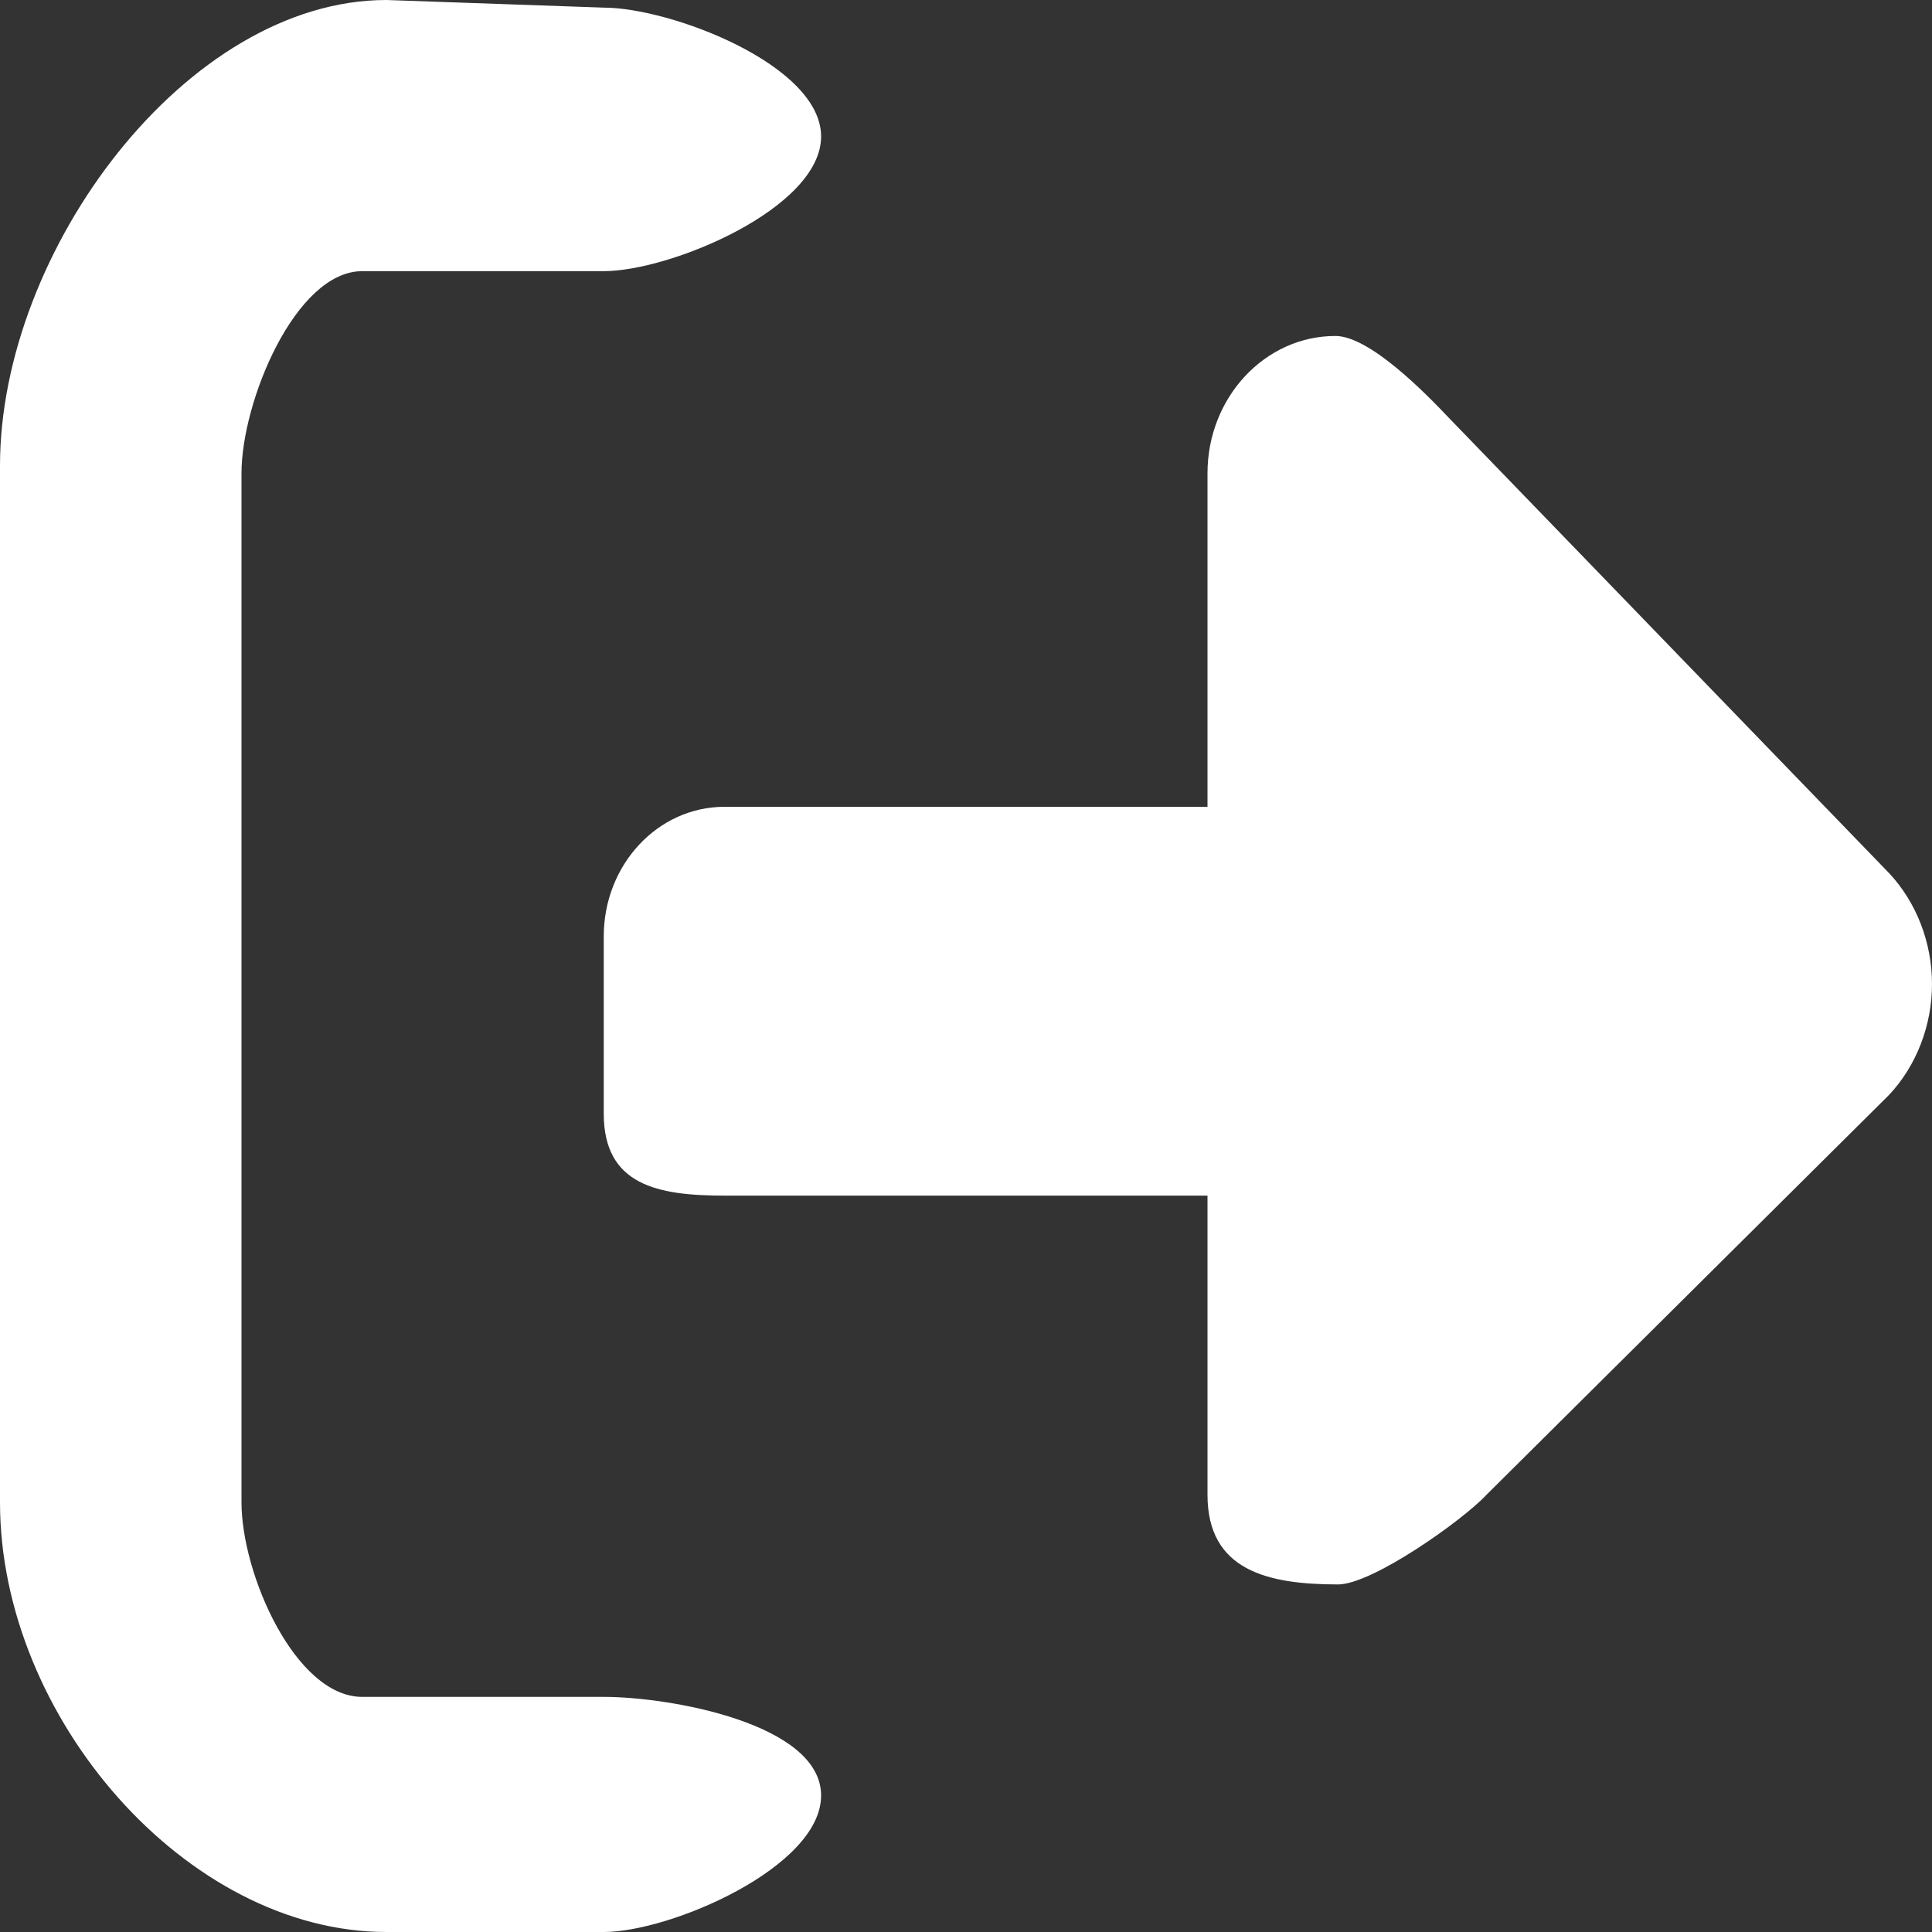 <svg width="20" height="20" viewBox="0 0 20 20" fill="none" xmlns="http://www.w3.org/2000/svg">
<rect x="0" y="0" width="20" height="20" fill="#333333" stroke="none"/>
<path d="M15 4.327L19.559 9.042C19.84 9.344 20 9.759 20 10.187C20 10.614 19.84 11.029 19.559 11.331L15.388 15.474C15.138 15.742 14.204 16.402 13.852 16.402C13.122 16.402 12.5 16.258 12.5 15.474V12.377H7.5C6.809 12.377 6.25 12.27 6.25 11.528V9.694C6.25 8.952 6.809 8.352 7.5 8.352H12.5V4.899C12.5 4.115 13.094 3.478 13.824 3.478C14.176 3.478 14.75 4.063 15 4.327ZM6.25 2.807H3.75C3.059 2.807 2.5 4.157 2.5 4.899V10.187V15.553C2.5 16.296 3.059 17.566 3.75 17.566H6.25C6.941 17.566 8.5 17.845 8.5 18.587C8.5 19.329 6.941 20 6.25 20H4C1.93 20 0 17.776 0 15.553V4.82C0 2.597 1.93 0 4 0L6.25 0.079C6.941 0.079 8.5 0.671 8.5 1.413C8.5 2.155 6.941 2.807 6.25 2.807Z" fill="white"/>
</svg>
